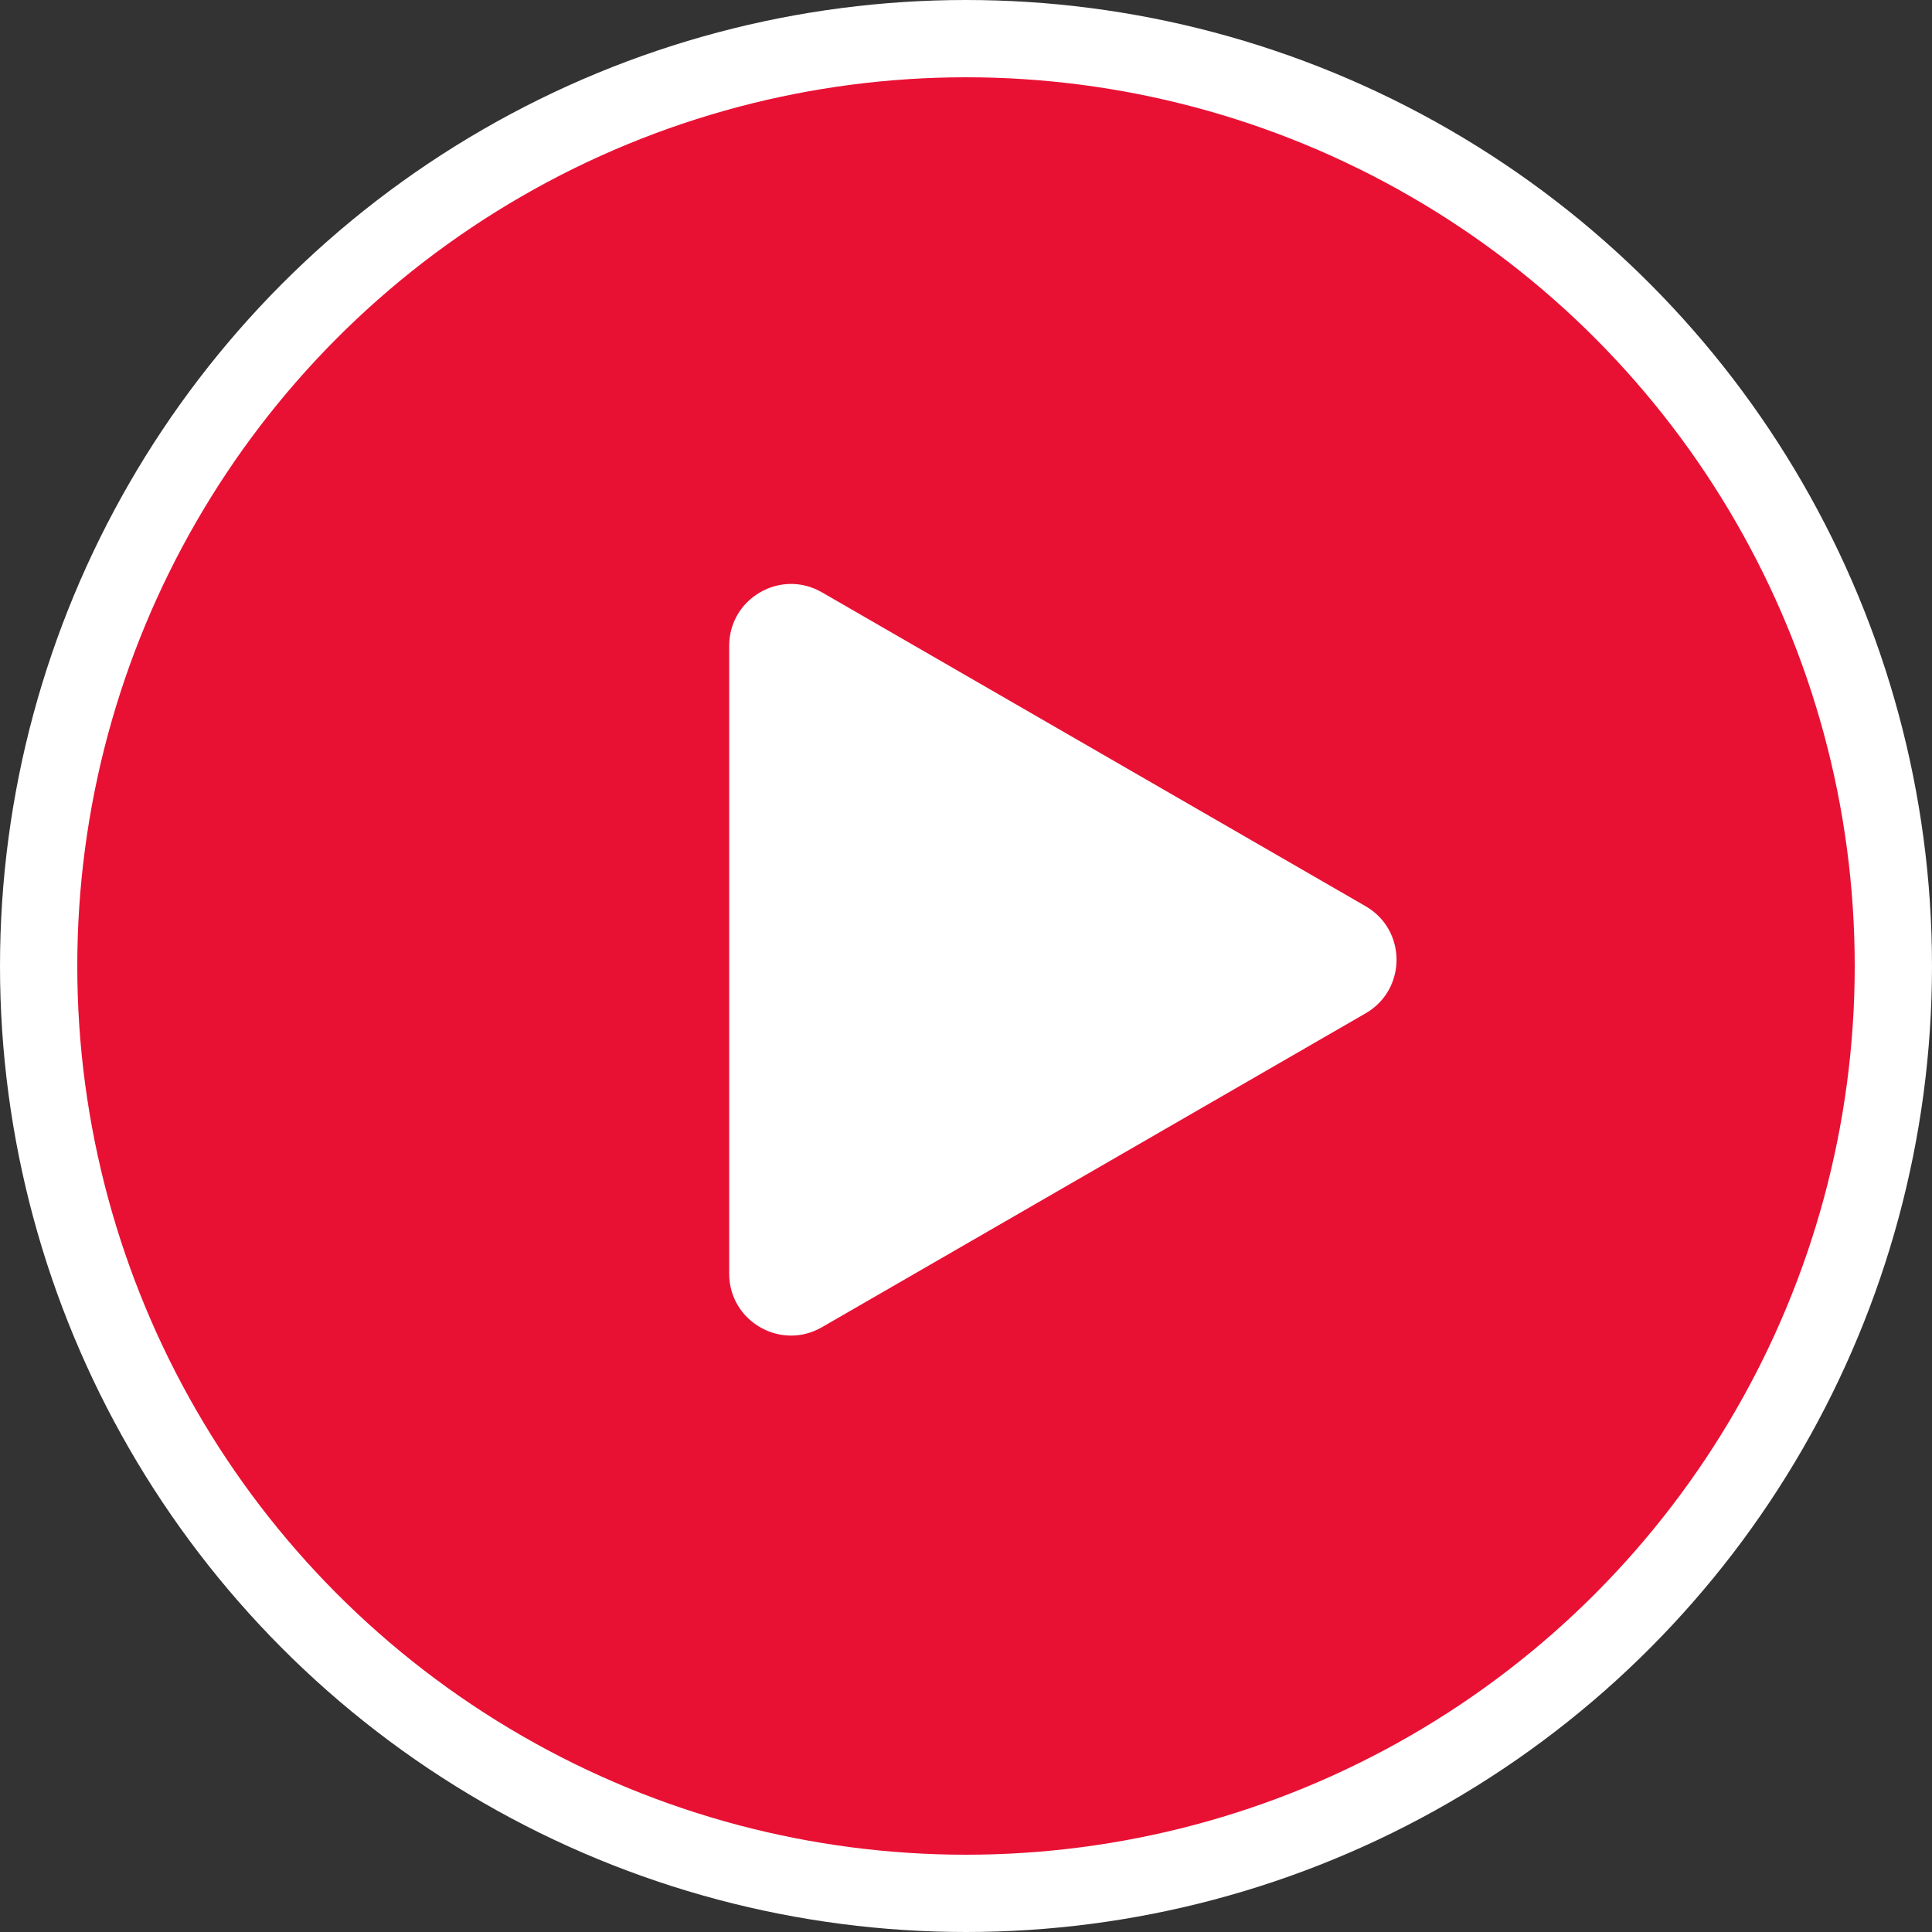 <svg width="125" height="125" fill="none" xmlns="http://www.w3.org/2000/svg"><rect width="100%" height="100%" fill="#333333" stroke="none"/><circle cx="62.5" cy="62.5" r="60" fill="#E81134" stroke="#fff" stroke-width="5"/><path d="M88.356 58.633c2.666 1.54 2.666 5.388 0 6.928l-35.178 20.31c-2.667 1.54-6-.385-6-3.464v-40.62c0-3.079 3.333-5.004 6-3.464l35.178 20.31z" fill="#fff"/></svg>